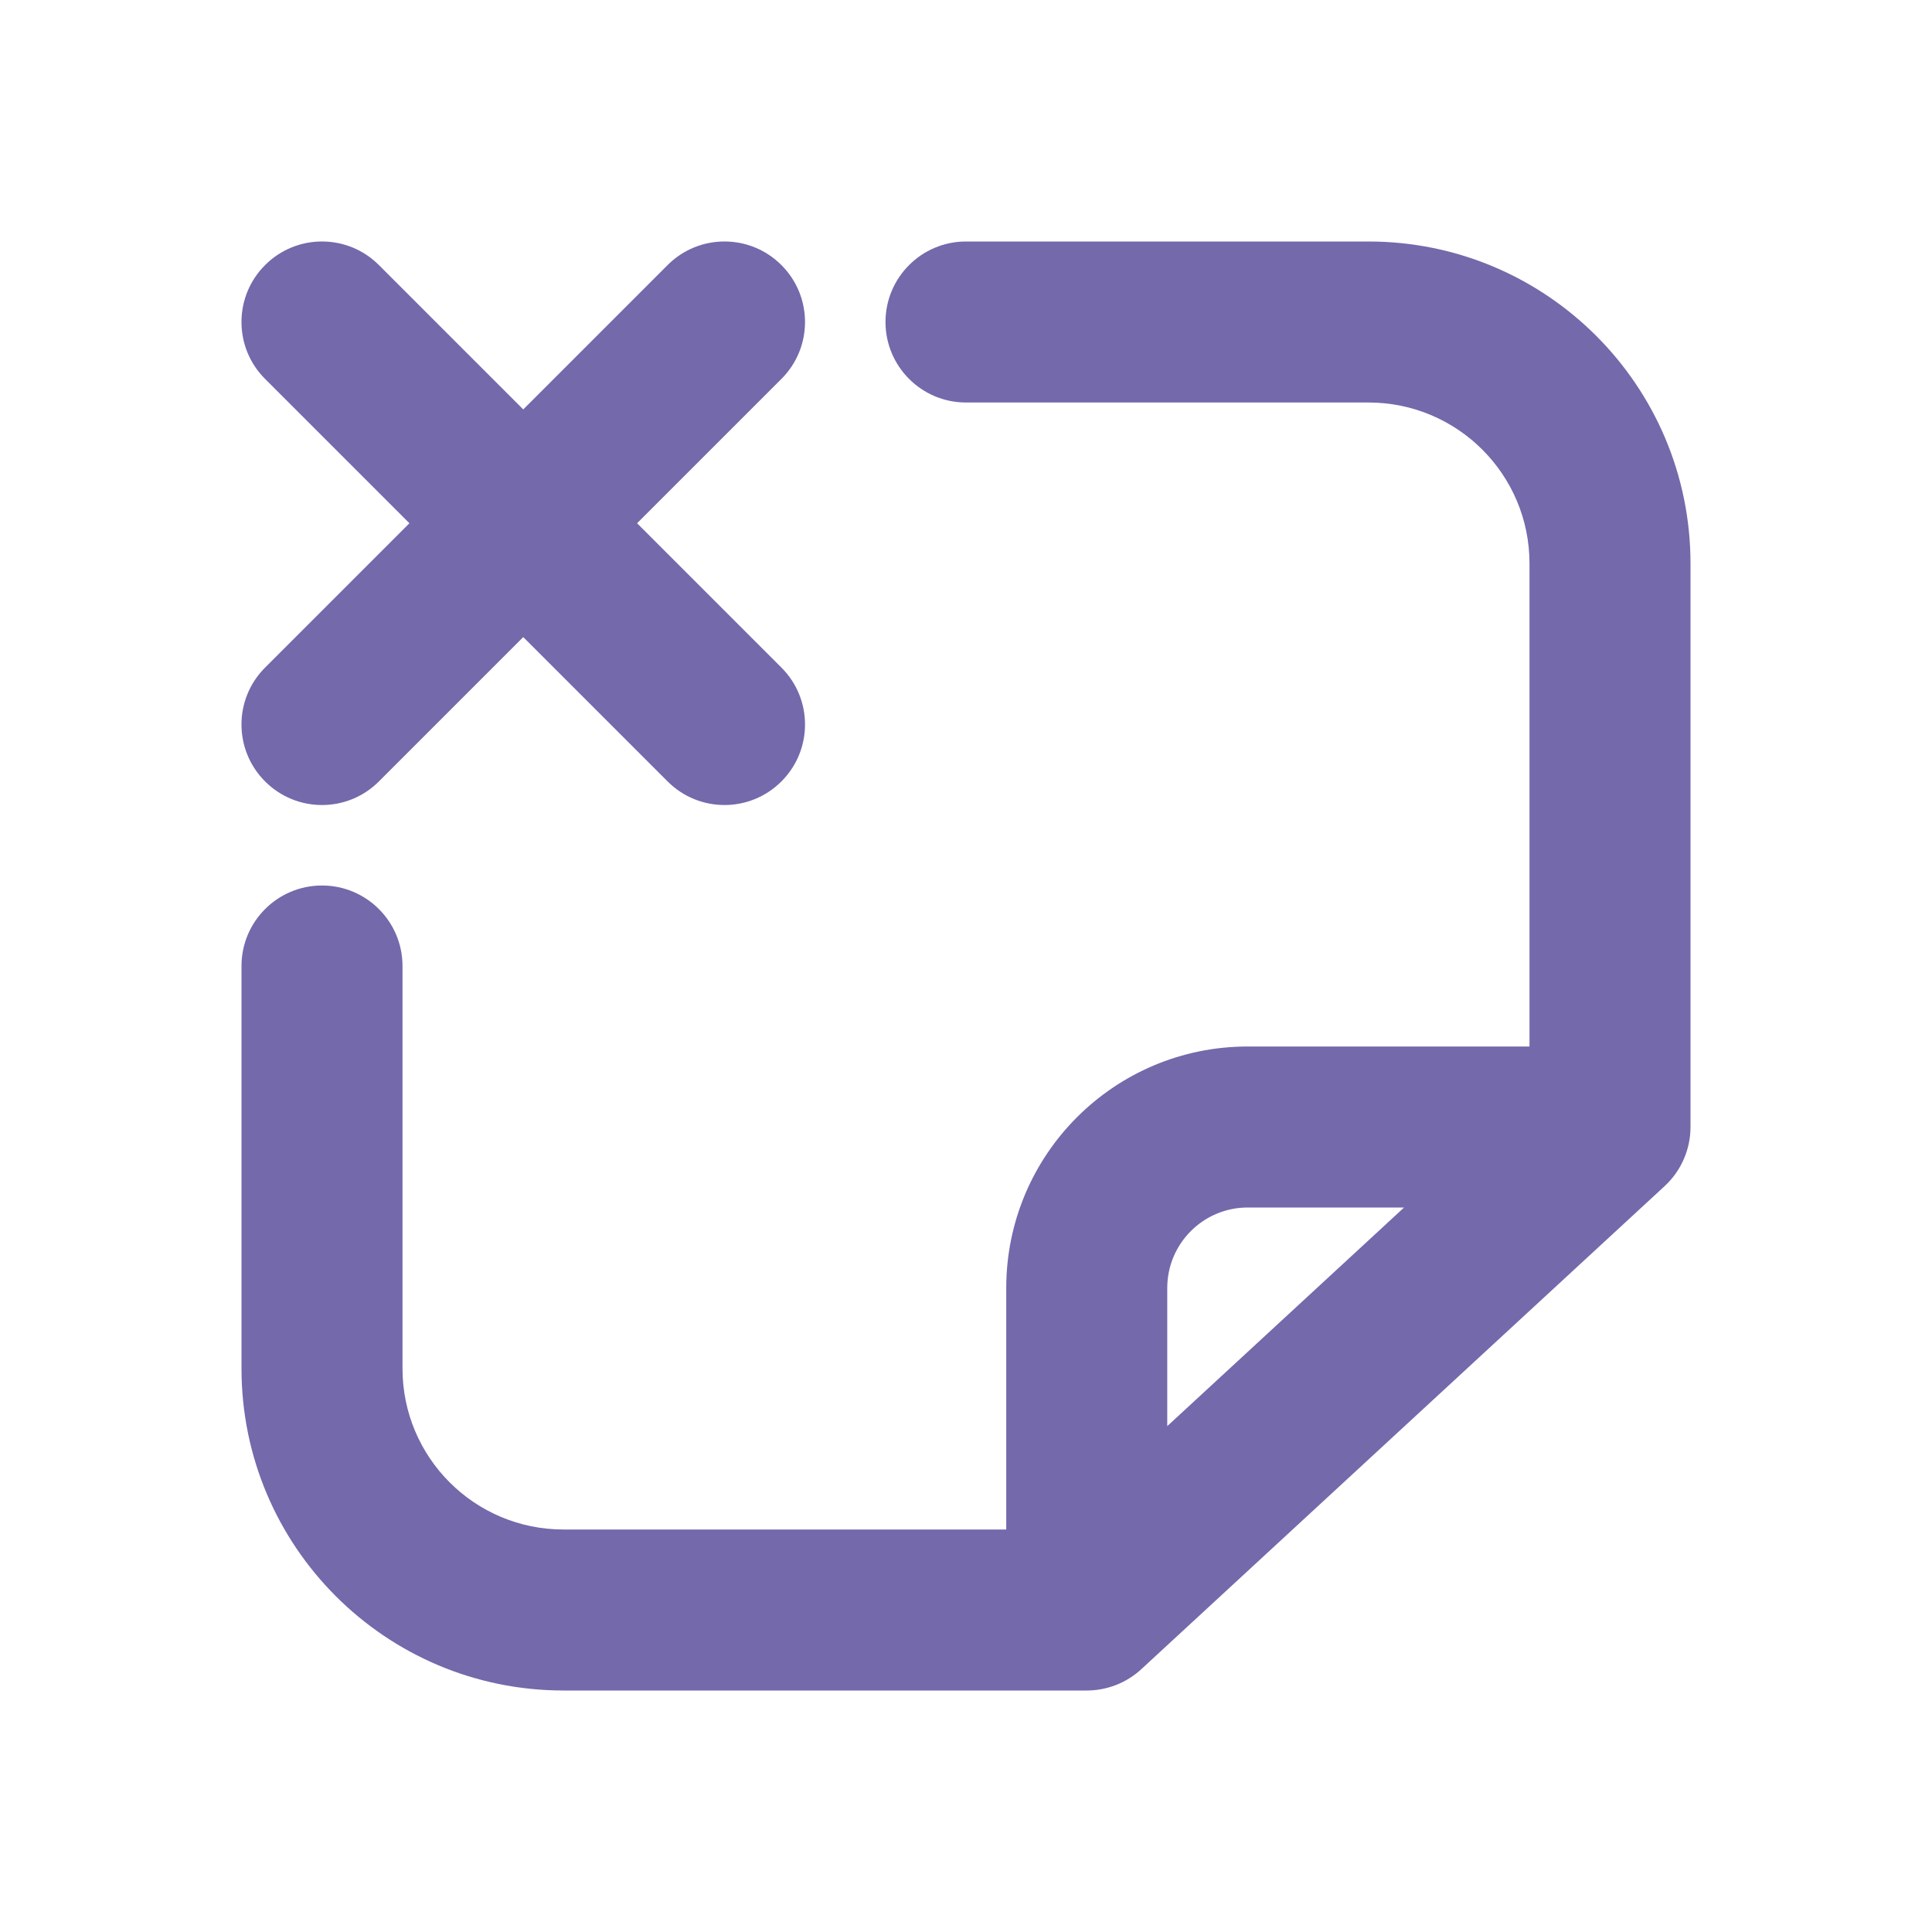 <svg width="24" height="24" viewBox="0 0 24 24" fill="none" xmlns="http://www.w3.org/2000/svg">
<path fill-rule="evenodd" clip-rule="evenodd" d="M11 4C11 3.448 11.448 3 12 3H17C19.209 3 21 4.791 21 7V14C21 14.279 20.883 14.546 20.678 14.735L14.178 20.735C13.994 20.905 13.751 21 13.5 21H7C4.791 21 3 19.209 3 17V12C3 11.448 3.448 11 4 11C4.552 11 5 11.448 5 12V17C5 18.105 5.895 19 7 19H12.5V16C12.5 14.343 13.843 13 15.5 13H19V7C19 5.895 18.105 5 17 5H12C11.448 5 11 4.552 11 4ZM17.442 15H15.5C14.948 15 14.5 15.448 14.5 16V17.716L17.442 15Z" fill="#7369AB"/>
<path fill-rule="evenodd" clip-rule="evenodd" d="M3.293 3.293C3.683 2.902 4.317 2.902 4.707 3.293L6.5 5.086L8.293 3.293C8.683 2.902 9.317 2.902 9.707 3.293C10.098 3.683 10.098 4.317 9.707 4.707L7.914 6.5L9.707 8.293C10.098 8.683 10.098 9.317 9.707 9.707C9.317 10.098 8.683 10.098 8.293 9.707L6.5 7.914L4.707 9.707C4.317 10.098 3.683 10.098 3.293 9.707C2.902 9.317 2.902 8.683 3.293 8.293L5.086 6.5L3.293 4.707C2.902 4.317 2.902 3.683 3.293 3.293Z" fill="#7369AB"/>
</svg>
